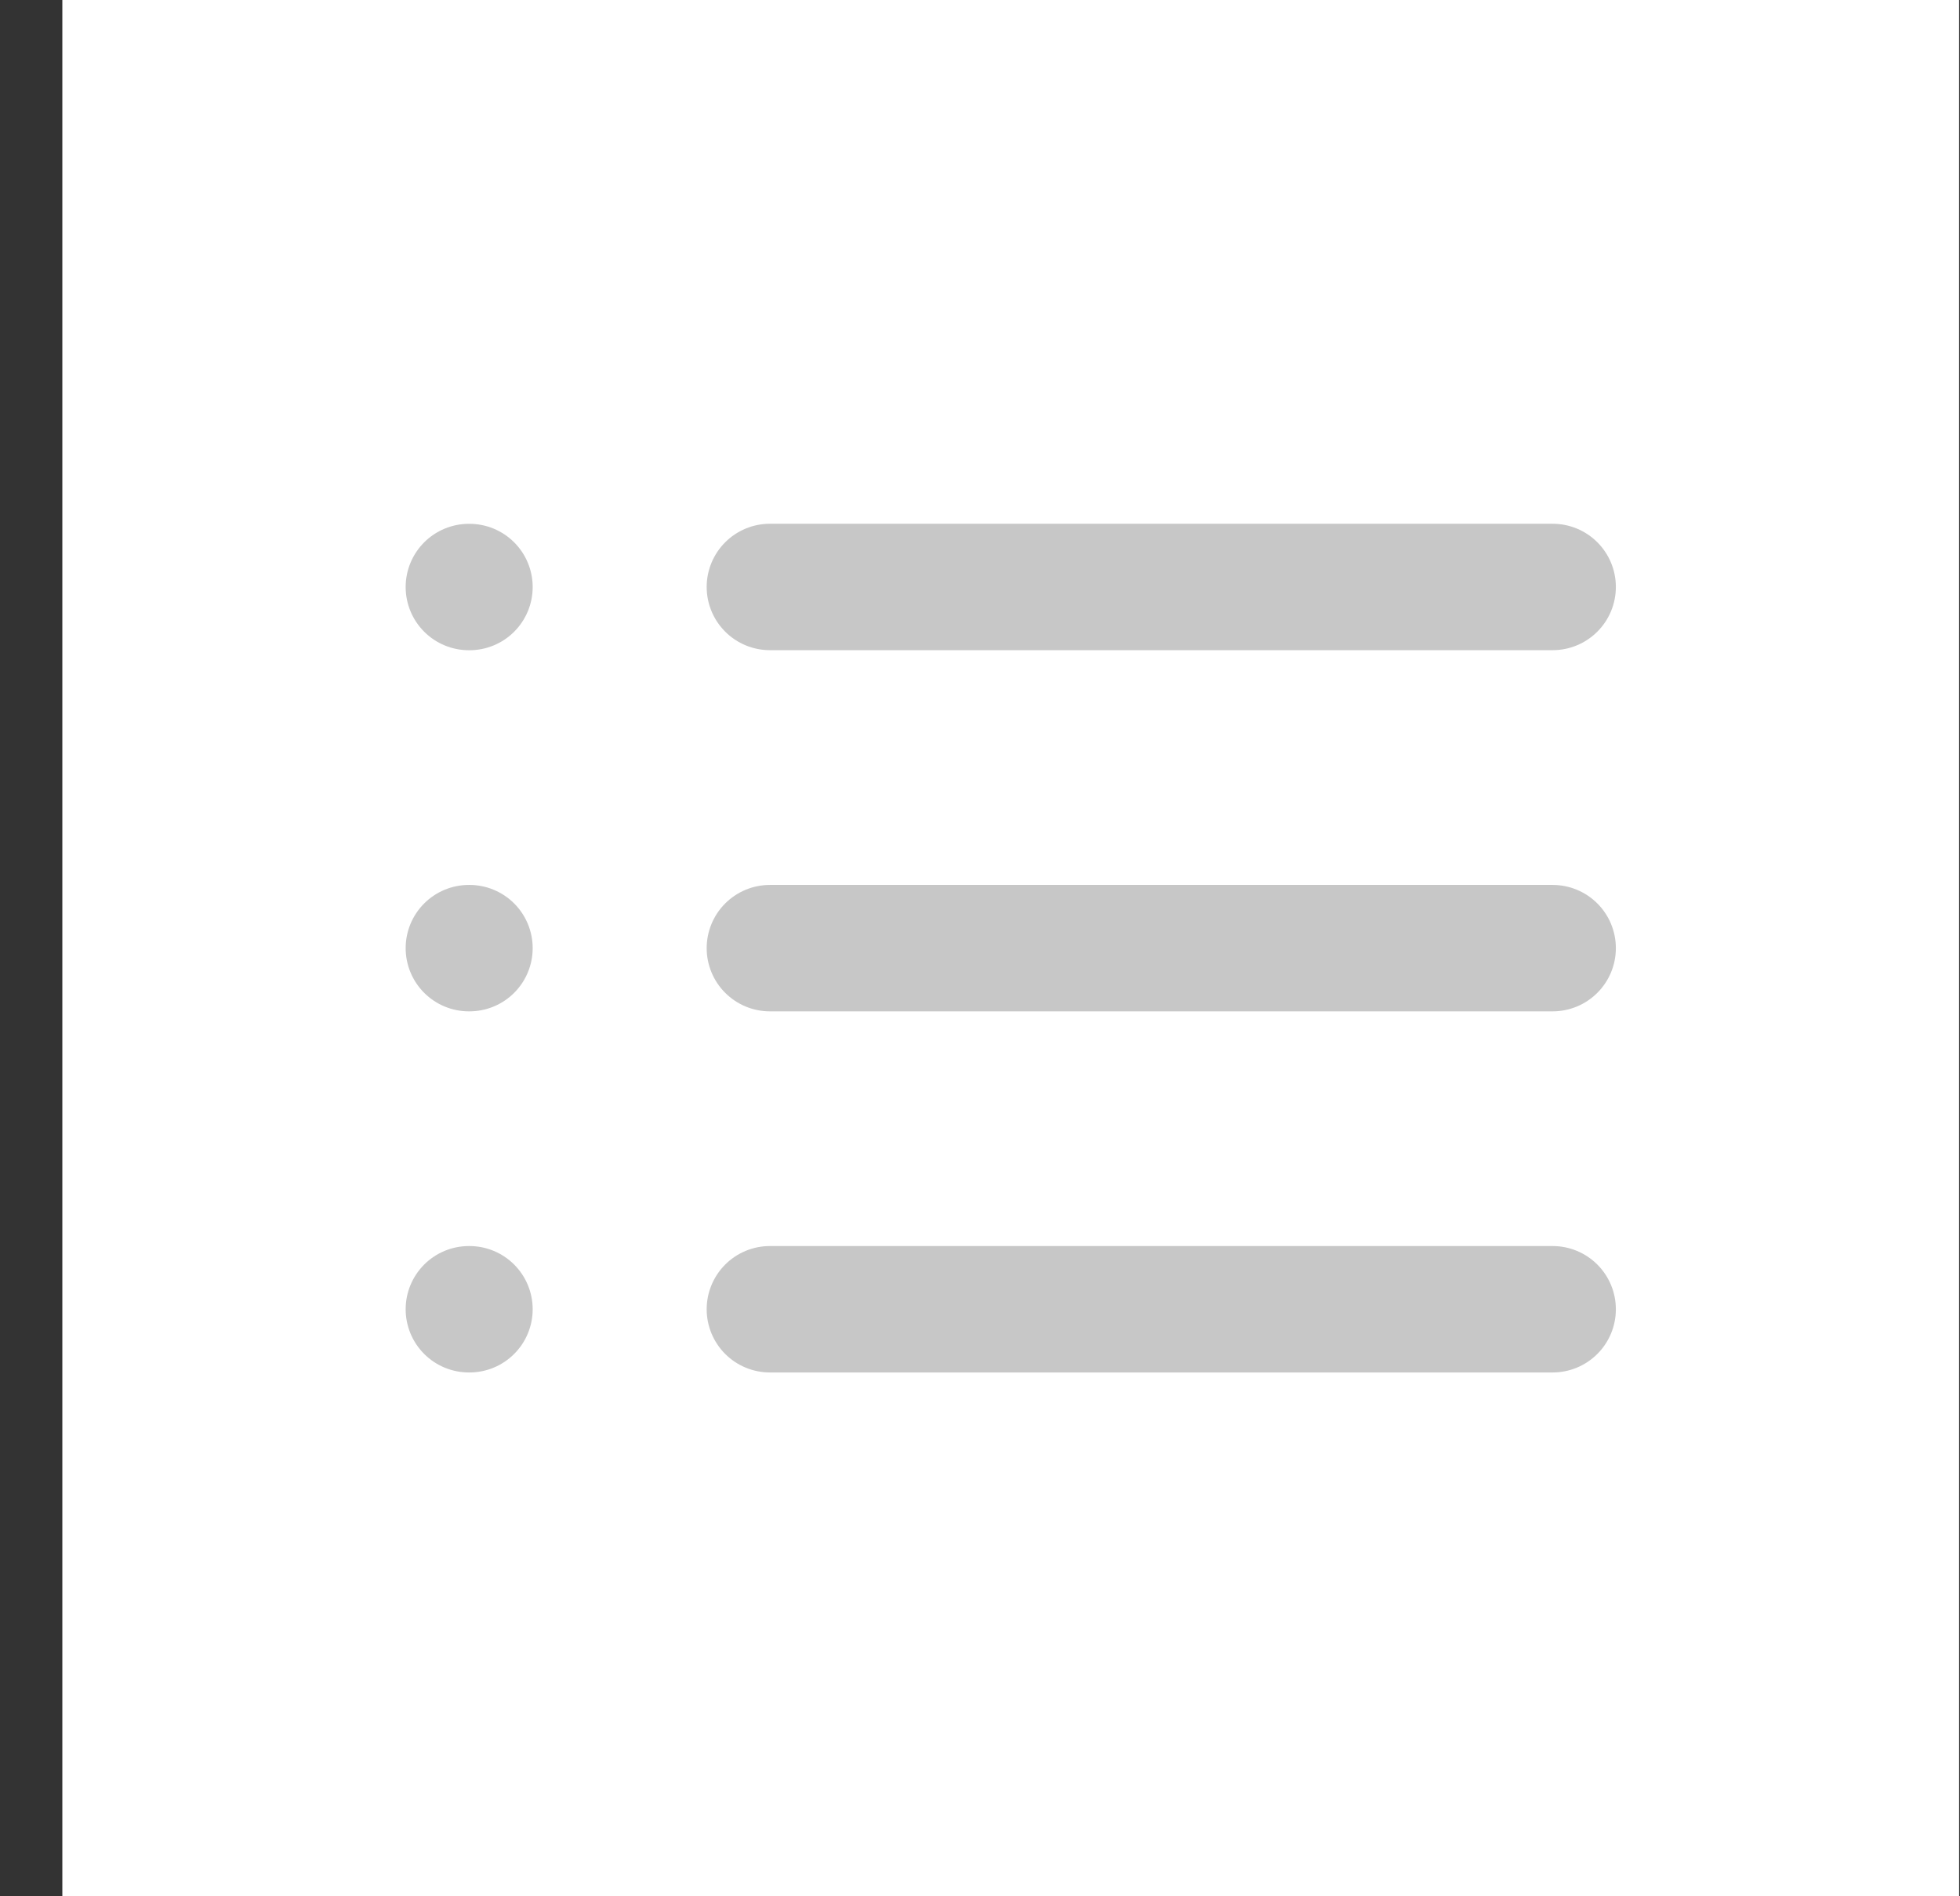 <svg width="31" height="30" viewBox="0 0 31 30" fill="none" xmlns="http://www.w3.org/2000/svg">
<rect x="0" y="0" width="31" height="30" fill="#333333" stroke="none"/>
<rect width="30" height="30" transform="translate(0.986)" fill="white"/>
<path d="M12.177 9.286H24.557" stroke="#C7C7C7" stroke-width="2" stroke-linecap="round" stroke-linejoin="round"/>
<path d="M12.177 15H24.557" stroke="#C7C7C7" stroke-width="2" stroke-linecap="round" stroke-linejoin="round"/>
<path d="M12.177 20.713H24.557" stroke="#C7C7C7" stroke-width="2" stroke-linecap="round" stroke-linejoin="round"/>
<path d="M7.416 9.287H7.425" stroke="#C7C7C7" stroke-width="2" stroke-linecap="round" stroke-linejoin="round"/>
<path d="M7.416 15H7.425" stroke="#C7C7C7" stroke-width="2" stroke-linecap="round" stroke-linejoin="round"/>
<path d="M7.416 20.713H7.425" stroke="#C7C7C7" stroke-width="2" stroke-linecap="round" stroke-linejoin="round"/>
</svg>
